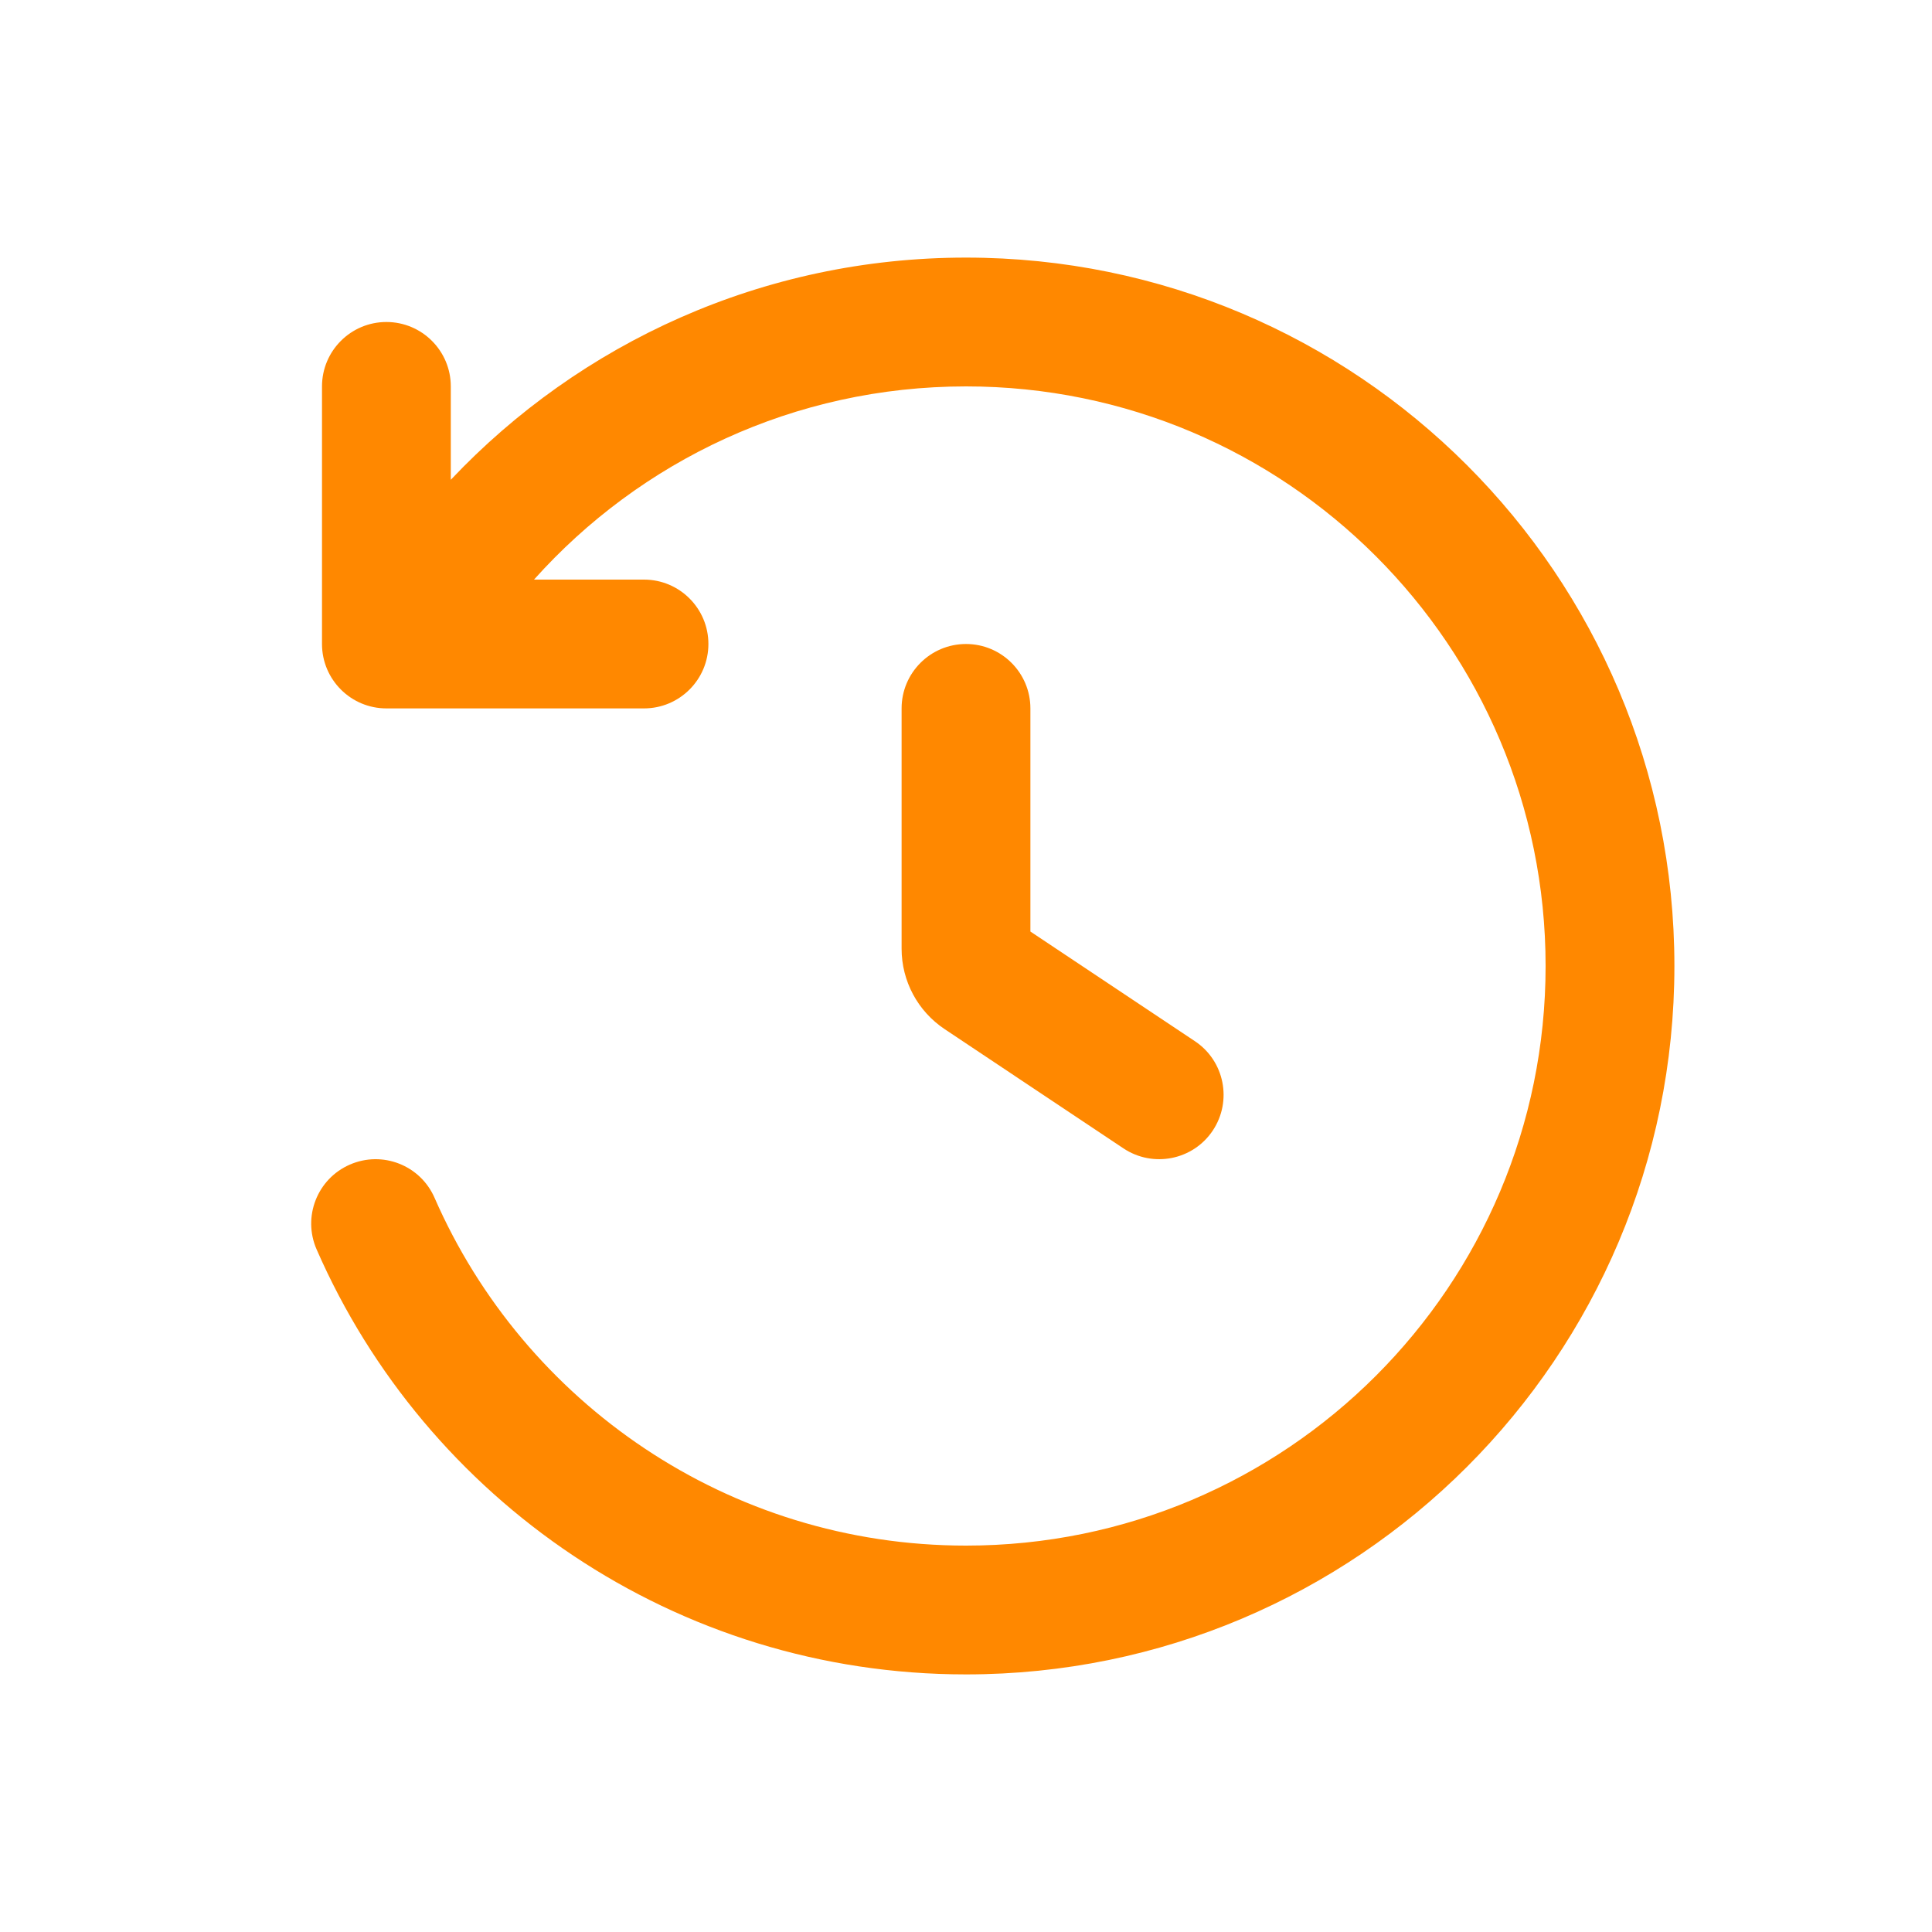 <svg width="30" height="30" viewBox="0 0 30 30" fill="none" xmlns="http://www.w3.org/2000/svg">
<path fill-rule="evenodd" clip-rule="evenodd" d="M15 6C19.971 6 24 10.029 24 15C24 19.971 19.971 24 15 24C11.311 24 8.138 21.78 6.748 18.6C6.527 18.093 5.938 17.863 5.432 18.084C4.926 18.305 4.695 18.894 4.916 19.4C6.612 23.283 10.488 26 15 26C21.075 26 26 21.075 26 15C26 8.925 21.075 4 15 4C11.847 4 9.005 5.327 7 7.45V6C7 5.448 6.552 5 6 5C5.448 5 5 5.448 5 6V10C5 10.552 5.448 11 6 11H10C10.552 11 11 10.552 11 10C11 9.448 10.552 9 10 9H8.292C9.941 7.157 12.335 6 15 6Z" fill="#FF8800"/>
<path d="M16 11C16 10.448 15.552 10 15 10C14.448 10 14 10.448 14 11V14.732C14 15.234 14.251 15.702 14.668 15.98L17.445 17.832C17.905 18.138 18.526 18.014 18.832 17.555C19.138 17.095 19.014 16.474 18.555 16.168L16 14.465V11Z" fill="#FF8800"/>
</svg>
